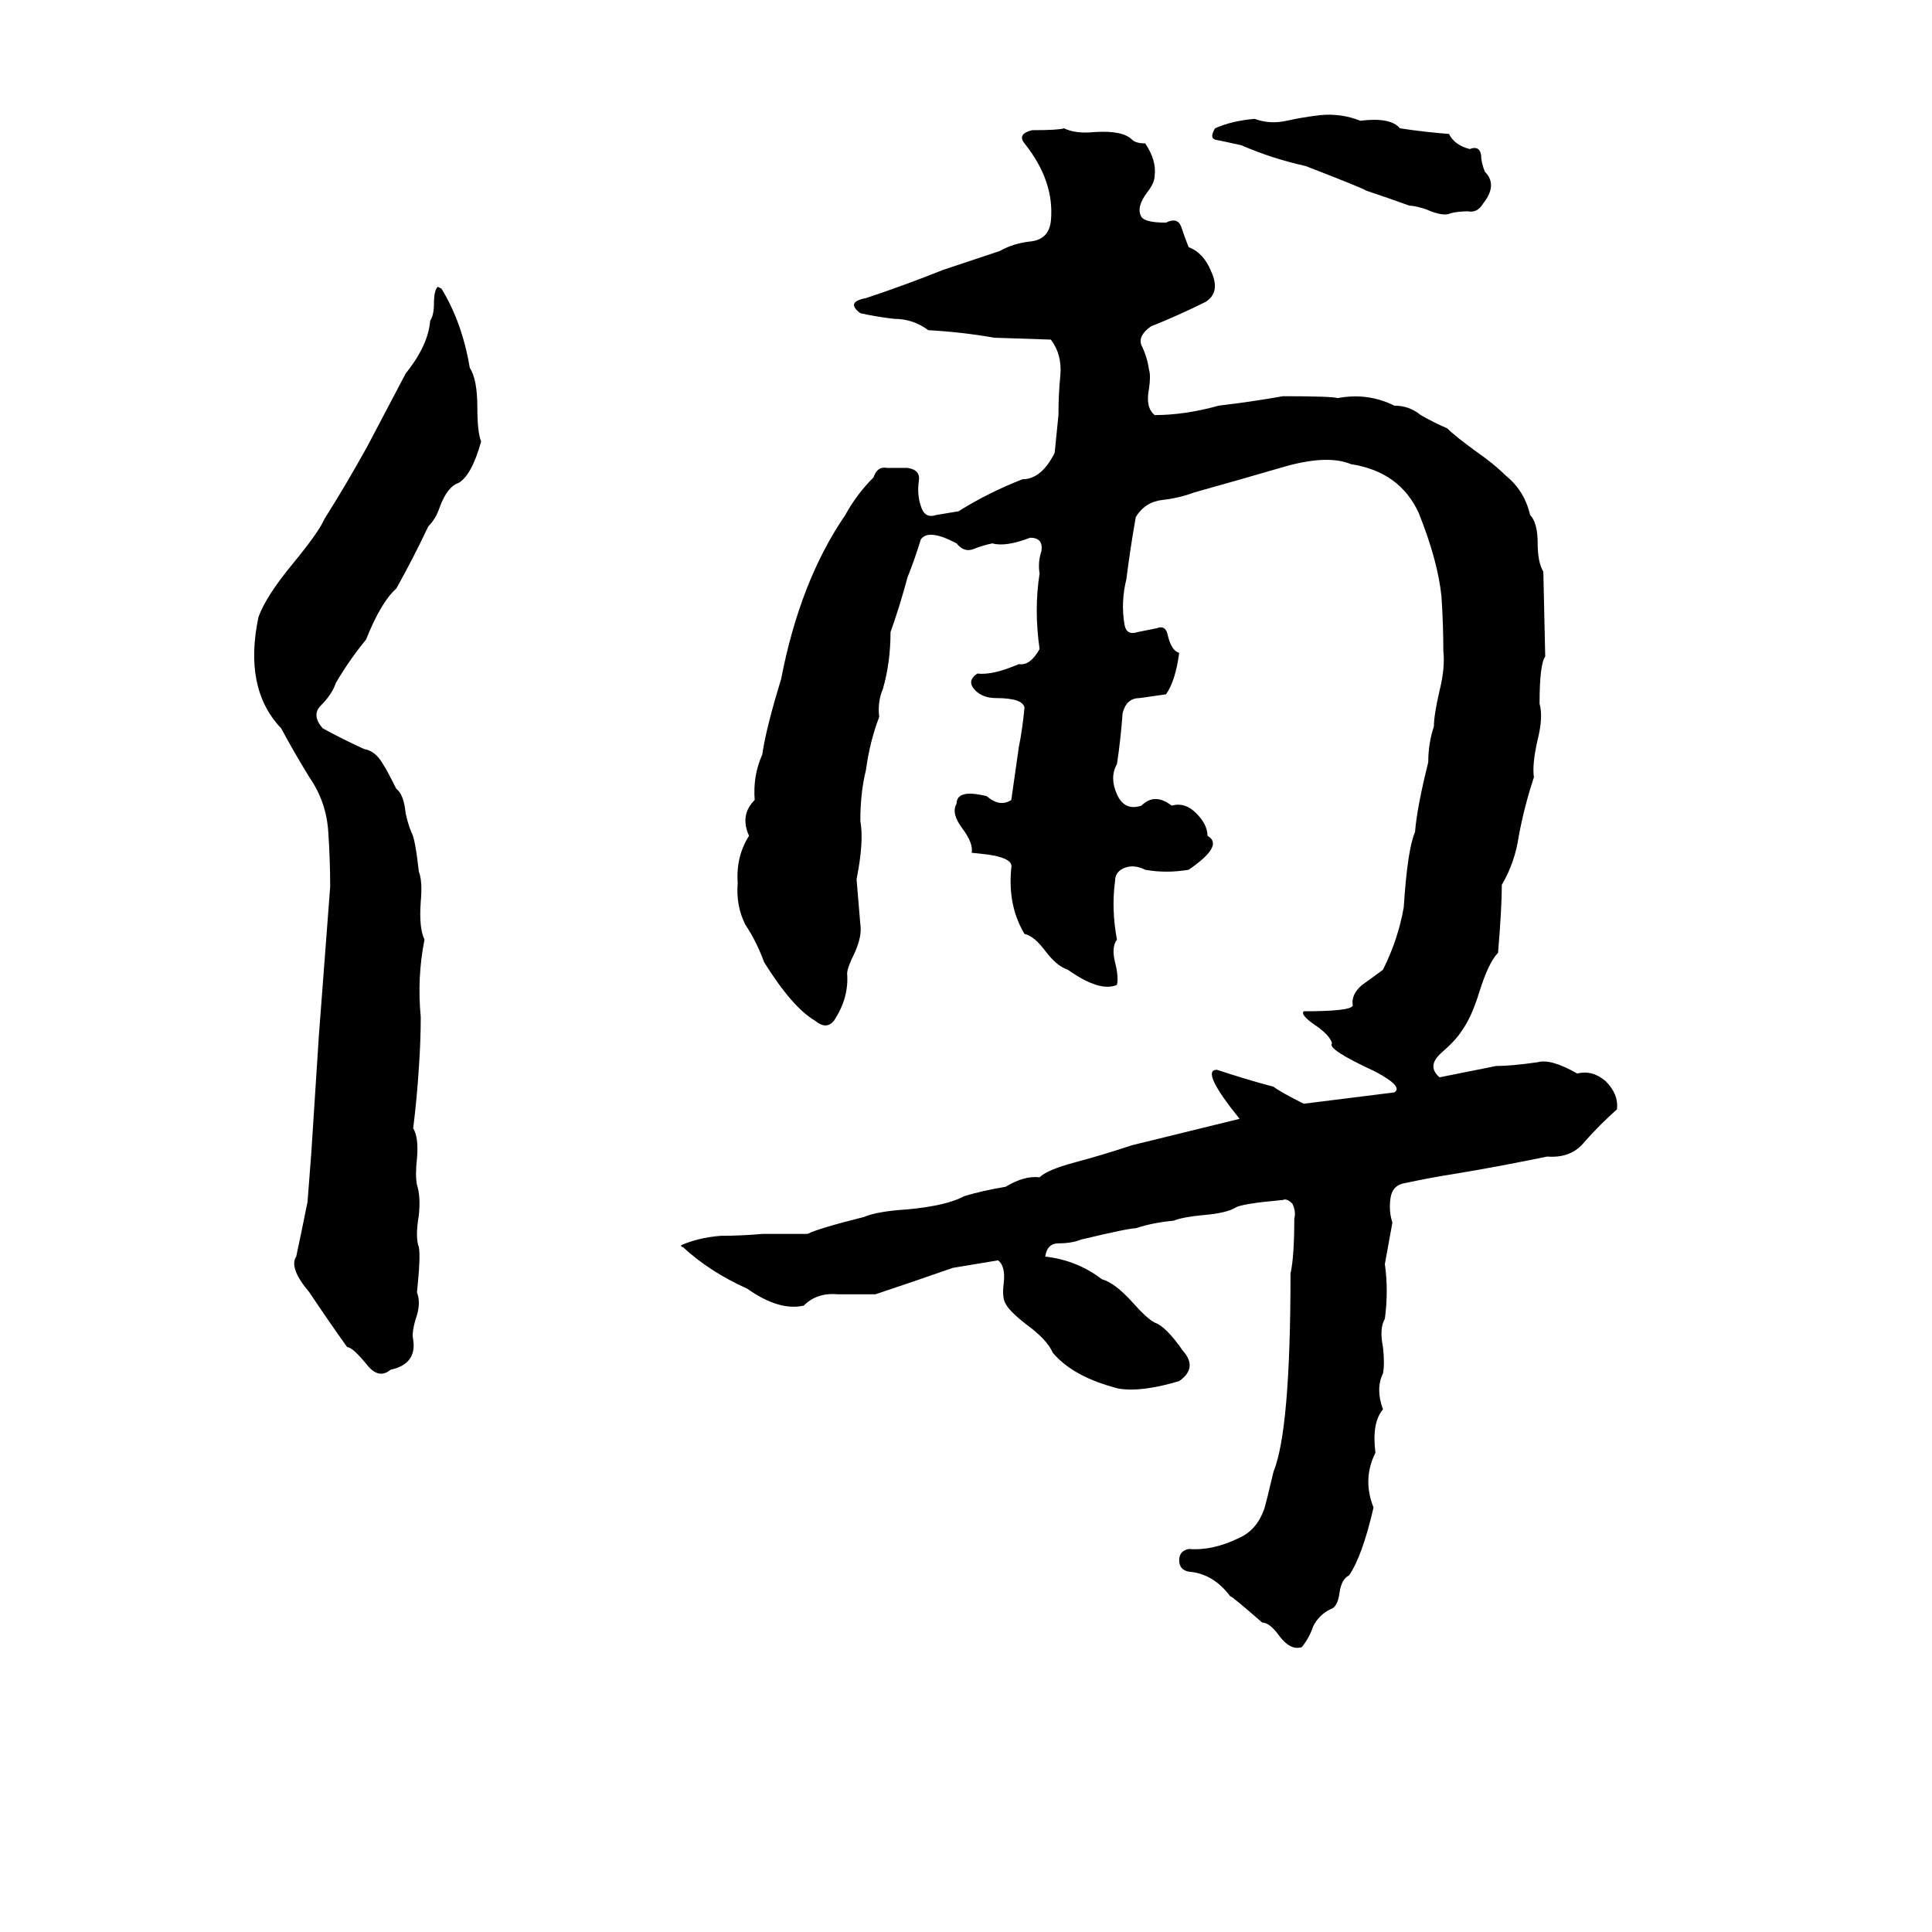 <svg xmlns="http://www.w3.org/2000/svg" viewBox="0 -800 1024 1024">
	<path fill="#000000" d="M644 -732Q653 -736 665 -737Q673 -734 682 -736Q691 -738 700 -739Q711 -740 721 -736Q737 -738 742 -732Q755 -730 768 -729Q771 -723 779 -721Q784 -723 785 -718Q785 -714 787 -709Q794 -702 786 -692Q783 -687 778 -688Q773 -688 769 -687Q765 -685 756 -689Q750 -691 747 -691Q736 -695 724 -699Q723 -700 692 -712Q674 -716 658 -723Q649 -725 644 -726Q641 -727 644 -732ZM564 -732Q570 -729 580 -730Q595 -731 600 -726Q602 -724 607 -724Q613 -715 612 -707Q612 -703 608 -698Q602 -690 605 -685Q607 -682 618 -682Q624 -685 626 -680Q628 -674 630 -669Q638 -666 642 -656Q647 -645 639 -640Q625 -633 610 -627Q603 -622 605 -617Q608 -611 609 -604Q610 -601 609 -594Q607 -584 612 -580Q628 -580 646 -585Q663 -587 680 -590Q706 -590 709 -589Q725 -592 739 -585Q747 -585 753 -580Q760 -576 767 -573Q771 -569 782 -561Q792 -554 798 -548Q808 -540 811 -527Q815 -523 815 -512Q815 -502 818 -497L819 -452Q816 -448 816 -427Q818 -420 815 -408Q812 -395 813 -388Q808 -373 805 -357Q803 -343 796 -331Q796 -319 794 -295Q789 -290 784 -274Q780 -261 775 -254Q772 -249 764 -242Q756 -235 763 -229Q778 -232 793 -235Q801 -235 815 -237Q822 -239 836 -231Q844 -233 851 -227Q858 -220 857 -212Q848 -204 840 -195Q833 -186 820 -187Q796 -182 772 -178Q759 -176 745 -173Q738 -172 737 -165Q736 -158 738 -152Q736 -141 734 -130Q736 -116 734 -101Q731 -96 733 -86Q734 -77 733 -72Q729 -64 733 -53Q727 -46 729 -30Q722 -16 728 -1Q722 25 715 35Q711 37 710 44Q709 52 705 53Q699 56 696 62Q694 68 690 73Q684 75 678 67Q673 60 669 60Q653 46 652 46Q643 34 630 33Q625 32 625 27Q625 22 630 21Q643 22 657 15Q666 11 670 0Q671 -3 675 -20Q684 -42 684 -125Q686 -134 686 -154Q687 -158 685 -162Q682 -165 680 -164Q658 -162 655 -160Q650 -157 638 -156Q627 -155 622 -153Q611 -152 602 -149Q598 -149 573 -143Q568 -141 561 -141Q555 -141 554 -134Q571 -132 584 -122Q591 -120 600 -110Q608 -101 612 -99Q618 -97 627 -84Q635 -75 625 -68Q605 -62 593 -64Q569 -70 558 -83Q555 -90 544 -98Q535 -105 533 -109Q531 -112 532 -120Q533 -129 529 -132L505 -128Q485 -121 464 -114Q454 -114 444 -114Q433 -115 426 -108Q413 -105 396 -117Q376 -126 362 -139Q361 -139 361 -140Q370 -144 382 -145Q393 -145 404 -146Q416 -146 428 -146Q434 -149 458 -155Q465 -158 481 -159Q502 -161 511 -166Q521 -169 533 -171Q543 -177 551 -176Q555 -180 570 -184Q585 -188 600 -193L657 -207Q636 -233 645 -233Q660 -228 675 -224Q679 -221 691 -215Q715 -218 739 -221Q744 -224 729 -232Q703 -244 706 -247Q705 -251 698 -256Q689 -262 691 -264Q716 -264 717 -267Q716 -273 722 -278Q729 -283 733 -286Q741 -302 744 -319Q746 -350 750 -359Q751 -372 757 -396Q757 -406 760 -415Q760 -421 763 -434Q766 -446 765 -455Q765 -469 764 -484Q762 -503 752 -528Q742 -550 716 -554Q704 -559 682 -553Q658 -546 633 -539Q625 -536 616 -535Q607 -534 602 -526Q599 -509 597 -493Q594 -481 596 -469Q597 -463 603 -465Q608 -466 613 -467Q618 -469 619 -463Q621 -455 625 -454Q623 -439 618 -432Q611 -431 604 -430Q597 -430 595 -422Q594 -408 592 -395Q588 -388 592 -379Q596 -370 605 -373Q612 -380 621 -373Q628 -375 634 -369Q640 -363 640 -357Q649 -352 630 -339Q618 -337 607 -339Q601 -342 596 -340Q591 -338 591 -333Q589 -318 592 -302Q589 -298 591 -290Q593 -282 592 -278Q583 -274 566 -286Q560 -288 554 -296Q548 -304 543 -305Q534 -320 536 -340Q537 -344 529 -346Q526 -347 515 -348Q516 -353 510 -361Q504 -369 507 -374Q507 -382 523 -378Q530 -372 536 -376Q538 -390 540 -404Q542 -414 543 -425Q542 -430 528 -430Q521 -430 517 -434Q512 -439 518 -443Q526 -442 540 -448Q546 -447 551 -456Q548 -477 551 -496Q550 -502 552 -508Q553 -515 546 -515Q533 -510 526 -512Q521 -511 516 -509Q511 -507 507 -512Q492 -520 488 -514Q485 -504 481 -494Q477 -479 472 -465Q472 -449 468 -435Q465 -428 466 -420Q461 -407 459 -392Q456 -380 456 -365Q458 -354 454 -334Q455 -322 456 -310Q457 -304 453 -295Q449 -287 449 -284Q450 -271 442 -259Q438 -254 432 -259Q420 -266 405 -290Q401 -301 395 -310Q390 -320 391 -332Q390 -346 397 -357Q392 -368 400 -376Q399 -389 404 -400Q406 -414 414 -440Q424 -492 448 -527Q454 -538 463 -547Q465 -553 470 -552Q475 -552 481 -552Q488 -551 487 -545Q486 -538 488 -532Q490 -525 496 -527Q502 -528 508 -529Q524 -539 542 -546Q552 -546 559 -560Q560 -570 561 -580Q561 -591 562 -601Q563 -612 557 -620L527 -621Q510 -624 492 -625Q484 -631 474 -631Q465 -632 456 -634Q448 -640 459 -642Q480 -649 500 -657Q515 -662 530 -667Q537 -671 546 -672Q556 -673 557 -683Q559 -704 543 -724Q539 -729 547 -731Q561 -731 564 -732ZM232 -648L234 -647Q245 -629 249 -605Q253 -599 253 -584Q253 -571 255 -566Q250 -548 243 -544Q237 -542 233 -531Q231 -525 227 -521Q219 -504 210 -488Q202 -481 194 -461Q185 -450 178 -438Q176 -432 170 -426Q165 -421 171 -414Q182 -408 193 -403Q199 -402 203 -395Q205 -392 210 -382Q214 -379 215 -369Q216 -364 218 -359Q220 -356 222 -338Q224 -333 223 -322Q222 -308 225 -302Q221 -282 223 -261Q223 -248 222 -234Q221 -218 219 -202Q222 -197 221 -186Q220 -177 221 -172Q223 -166 222 -156Q220 -144 222 -139Q223 -134 221 -115Q223 -110 221 -103Q218 -94 219 -90Q221 -77 207 -74Q201 -69 195 -76Q187 -86 184 -86Q174 -100 164 -115Q153 -128 157 -134Q160 -148 163 -163Q164 -176 165 -189Q167 -220 169 -251Q172 -290 175 -330Q175 -344 174 -359Q173 -375 164 -388Q156 -401 149 -414Q129 -435 137 -473Q141 -484 155 -501Q169 -518 172 -525Q184 -544 195 -564Q205 -583 215 -602Q227 -617 228 -630Q230 -633 230 -639Q230 -646 232 -648Z"/>
</svg>